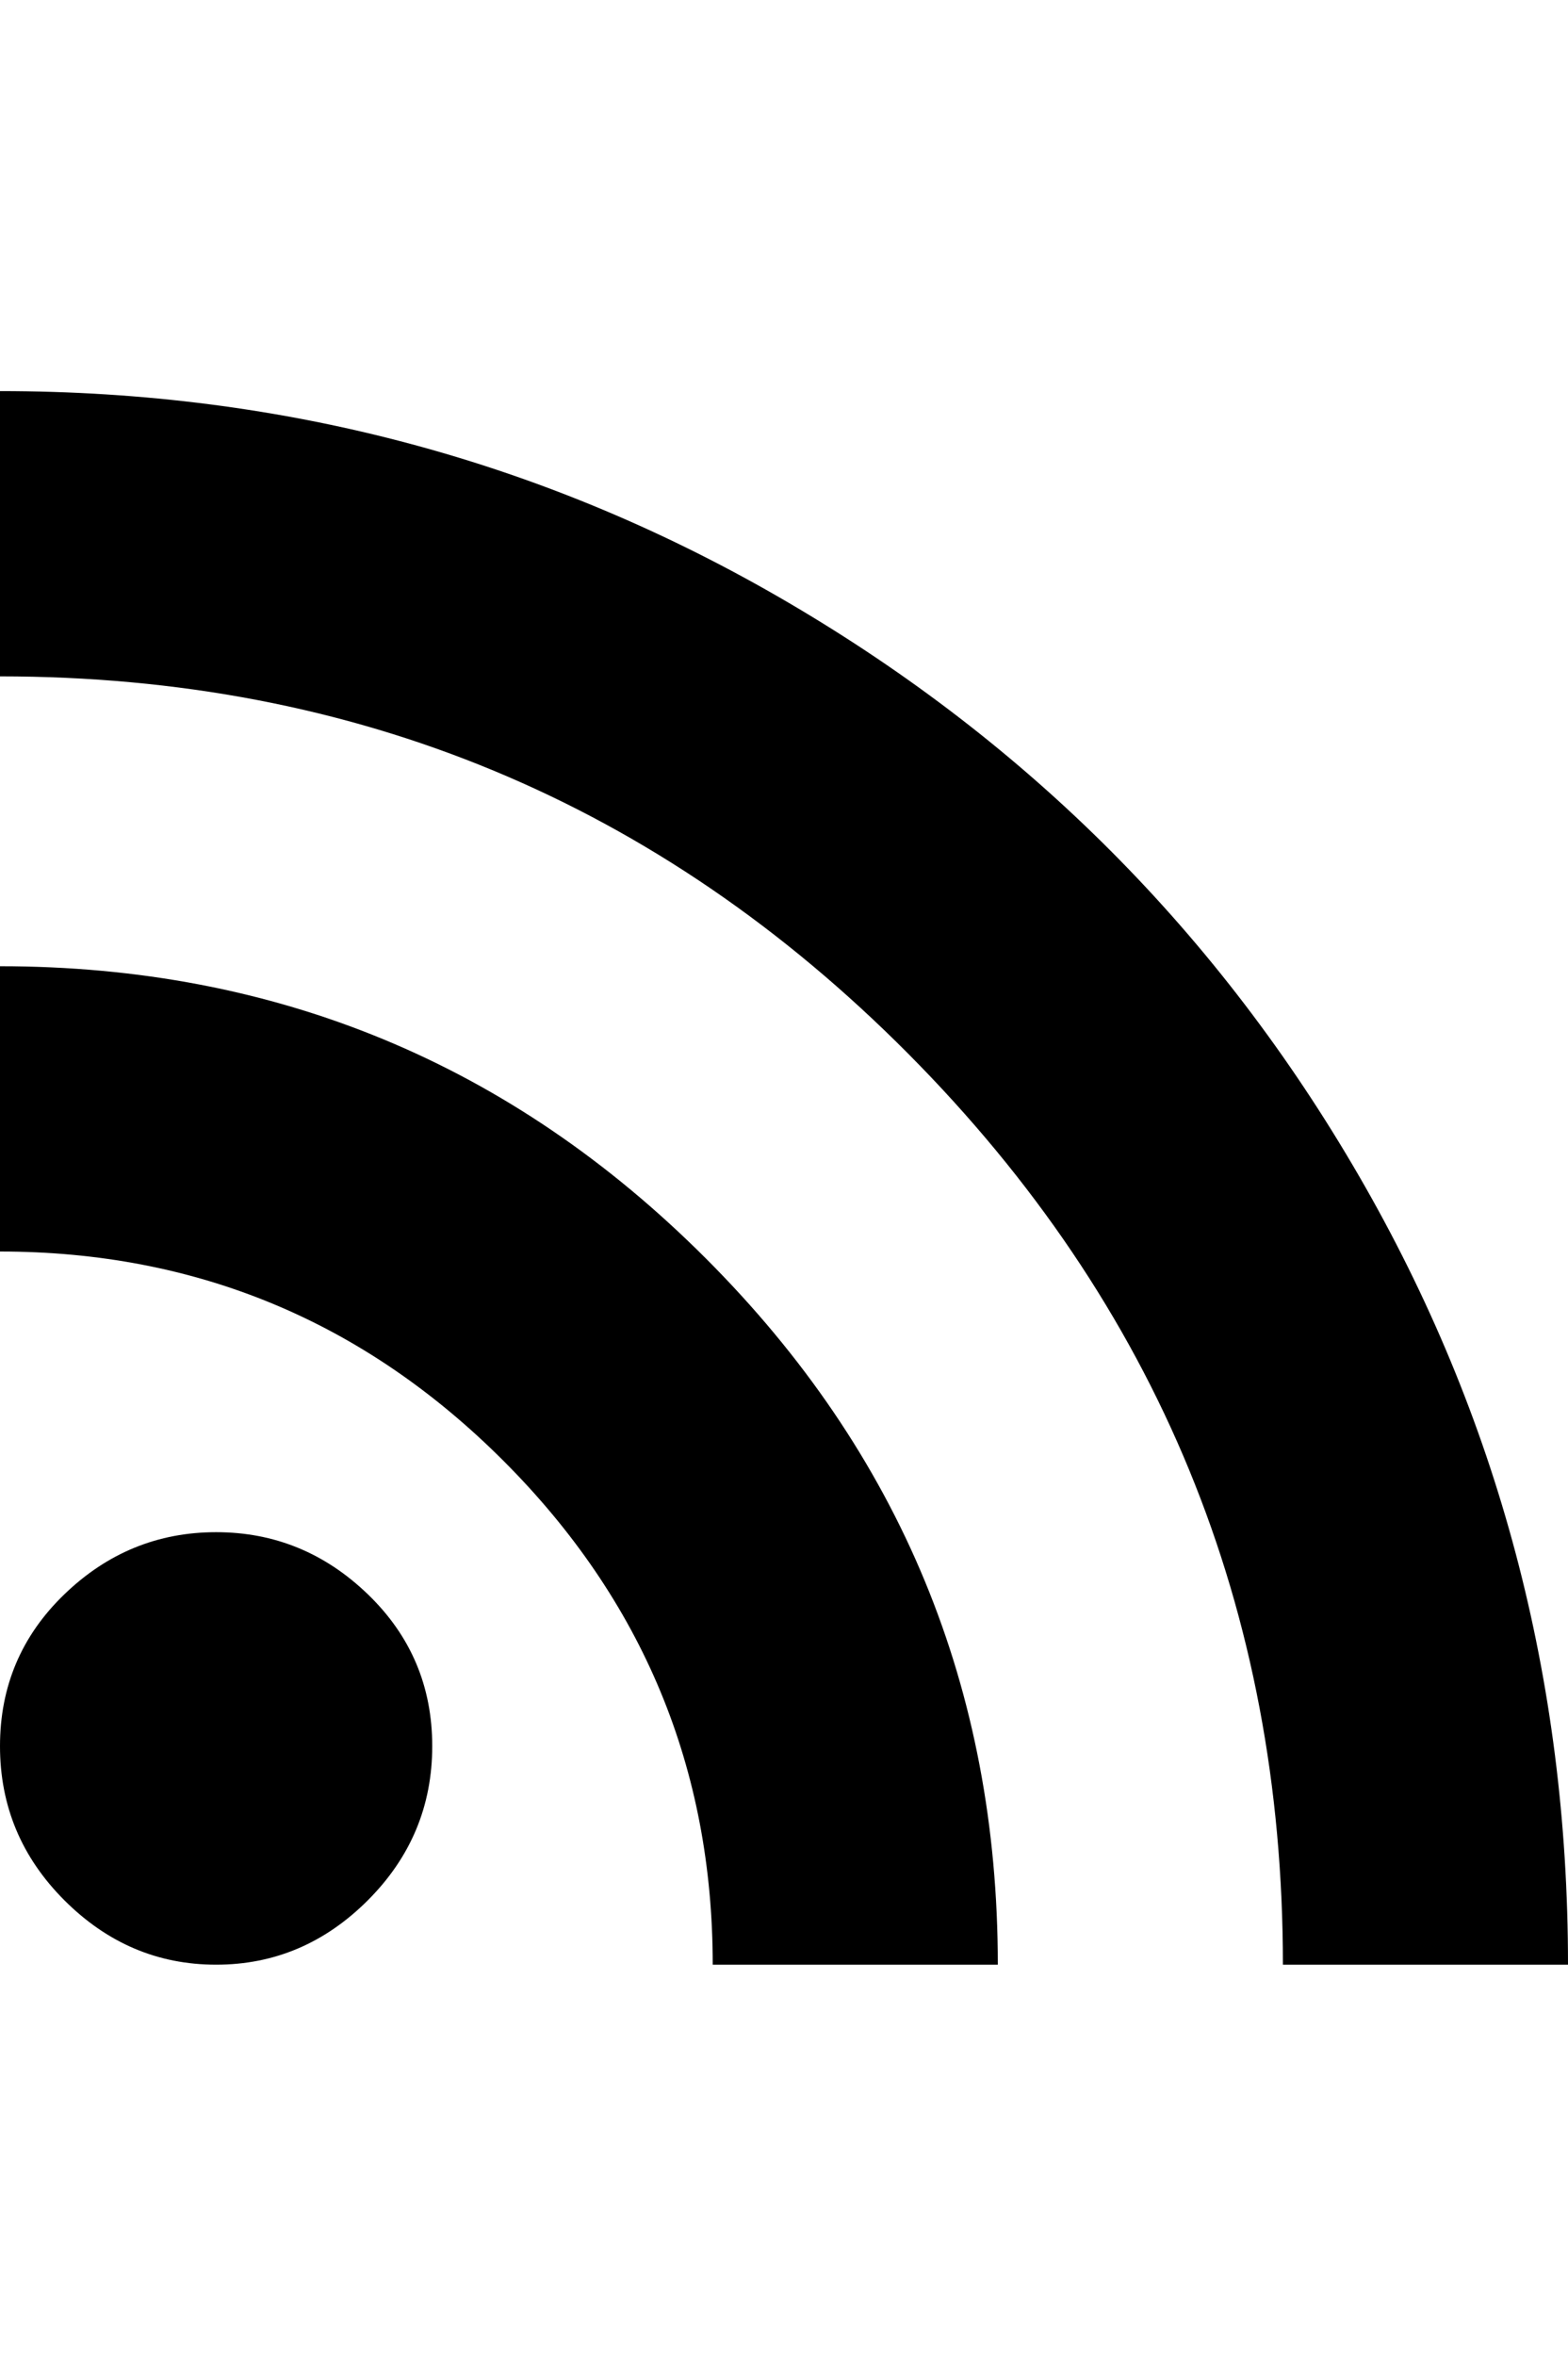 <svg xmlns="http://www.w3.org/2000/svg" viewBox="0 0 341 512"><path d="M47 333q19 0 33 13.5t14 33-14 33.5-33 14-33-14-14-33.5 14-33 33-13.5zm-47-123q90 0 153.5 63.5t63.5 153.5h-62q0-64-45.5-109.5t-109.5-45.5v-62zm0-125q93 0 171.5 46t124 124.5 45.5 171.5h-62q0-116-81.5-198t-197.5-82v-62z"/></svg>